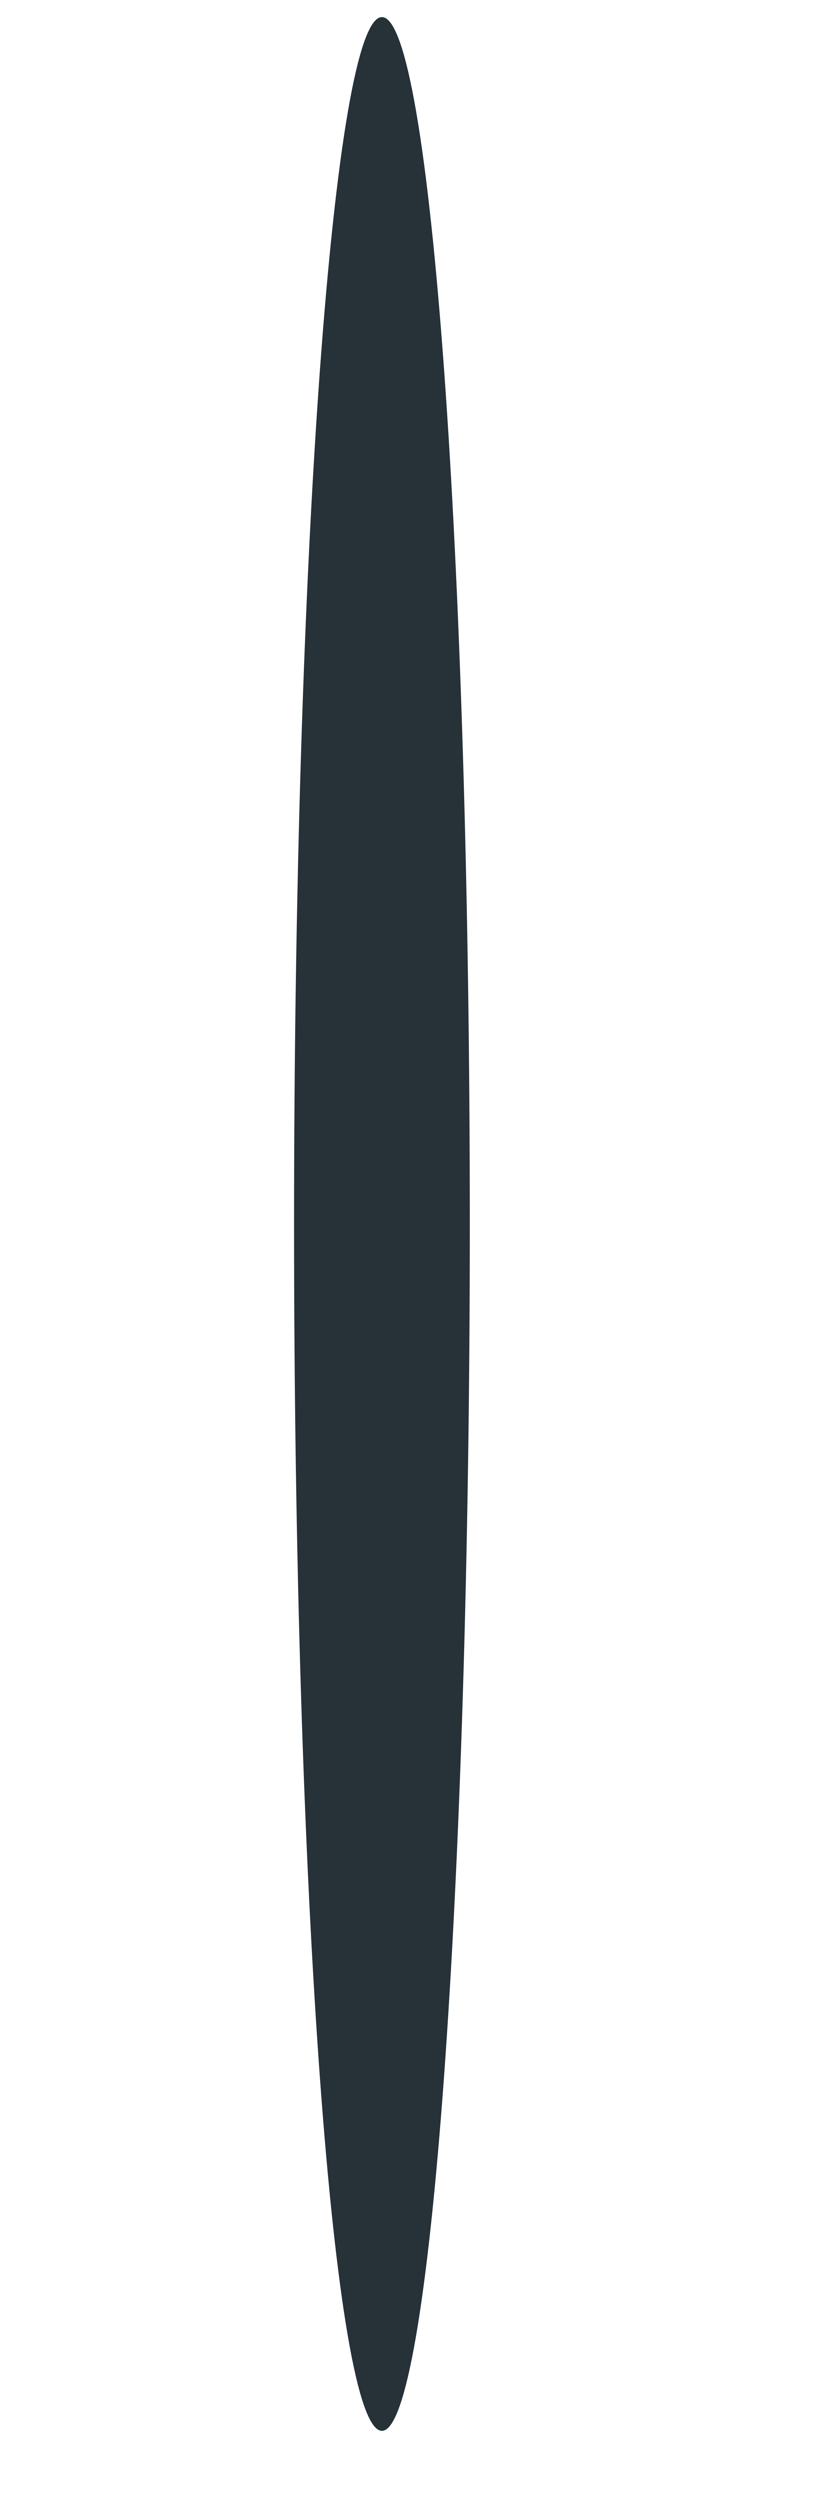 <svg width="2" height="6" viewBox="0 0 2 6" fill="none" xmlns="http://www.w3.org/2000/svg">
<path d="M0.917 5.834C0.801 5.834 0.706 4.537 0.706 2.938C0.706 1.338 0.801 0.041 0.917 0.041C1.034 0.041 1.128 1.338 1.128 2.938C1.128 4.537 1.033 5.834 0.917 5.834Z" fill="#263238"/>
</svg>
